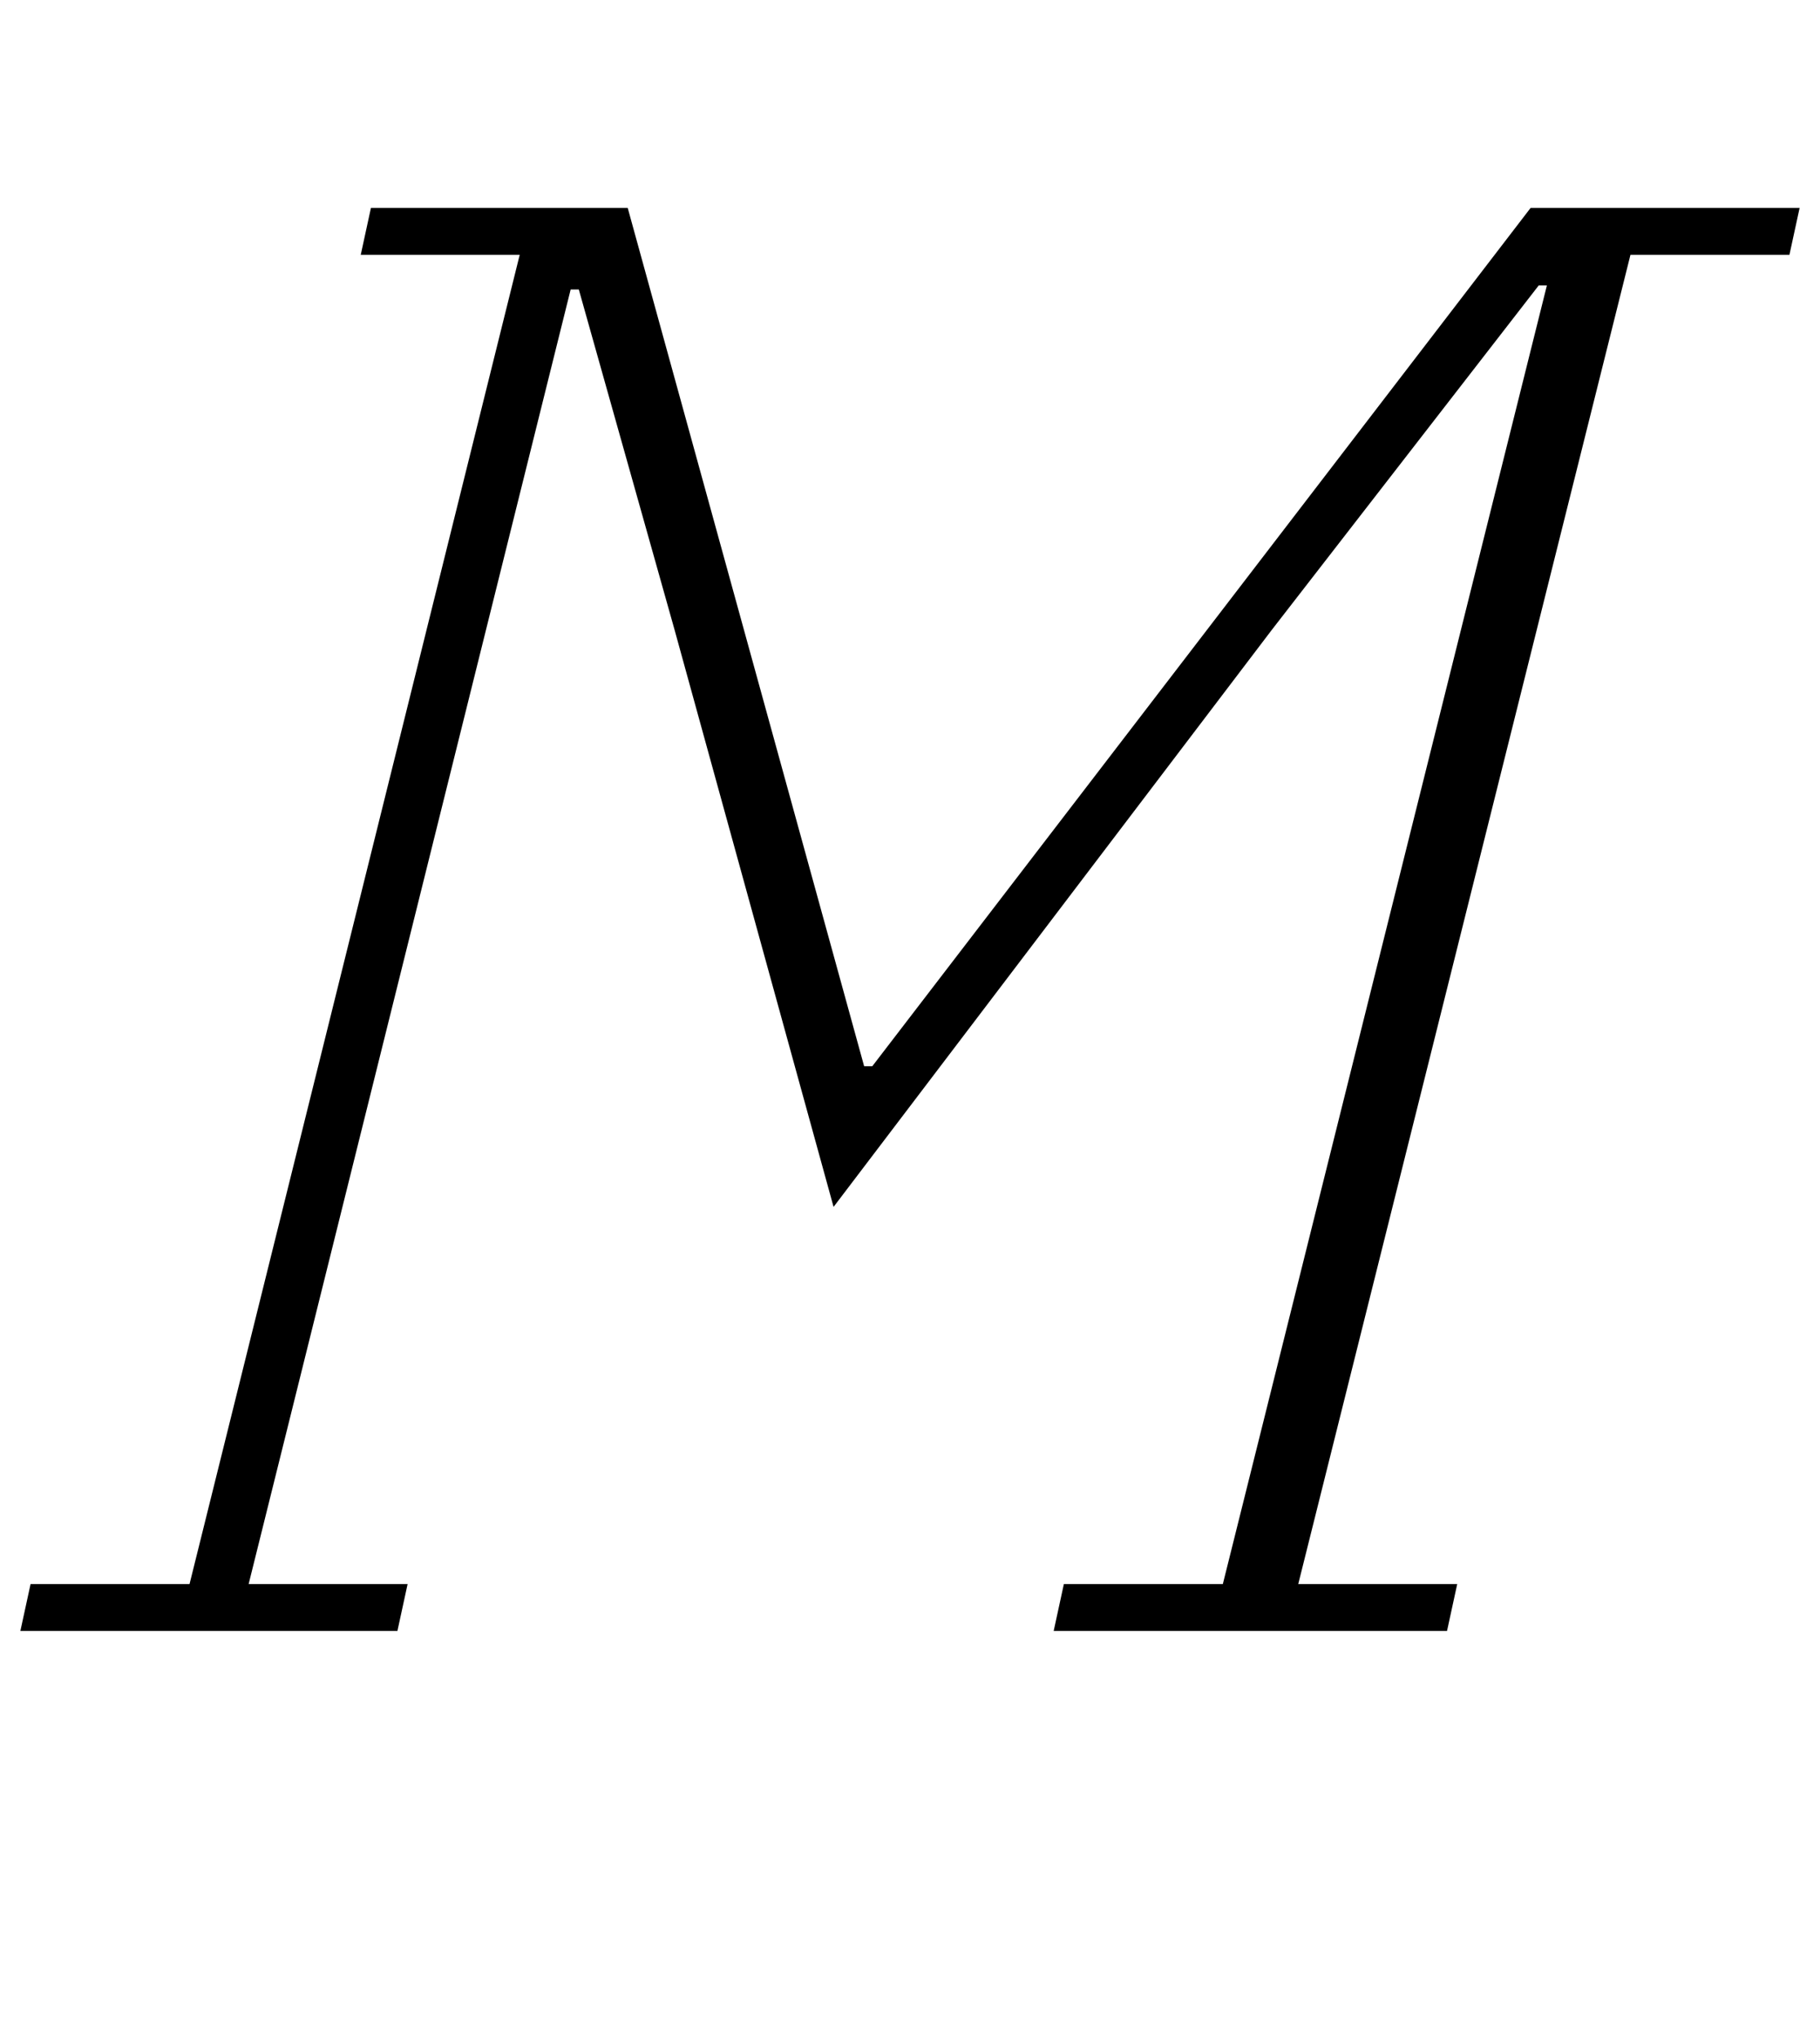 <?xml version="1.0" standalone="no"?>
<!DOCTYPE svg PUBLIC "-//W3C//DTD SVG 1.1//EN" "http://www.w3.org/Graphics/SVG/1.1/DTD/svg11.dtd" >
<svg xmlns="http://www.w3.org/2000/svg" xmlns:xlink="http://www.w3.org/1999/xlink" version="1.1" viewBox="-17 0 893 1000">
  <g transform="matrix(1 0 0 -1 0 800)">
   <path fill="currentColor"
d="M-2 23h78l162 652h-78l5 23h126l116 -421h4l323 421h132l-5 -23h-78l-163 -652h78l-5 -23h-193l5 23h78l159 637h-4l-131 -169l-215 -283l-78 283l-47 167h-4l-158 -635h78l-5 -23h-185z" />
  </g>

</svg>
